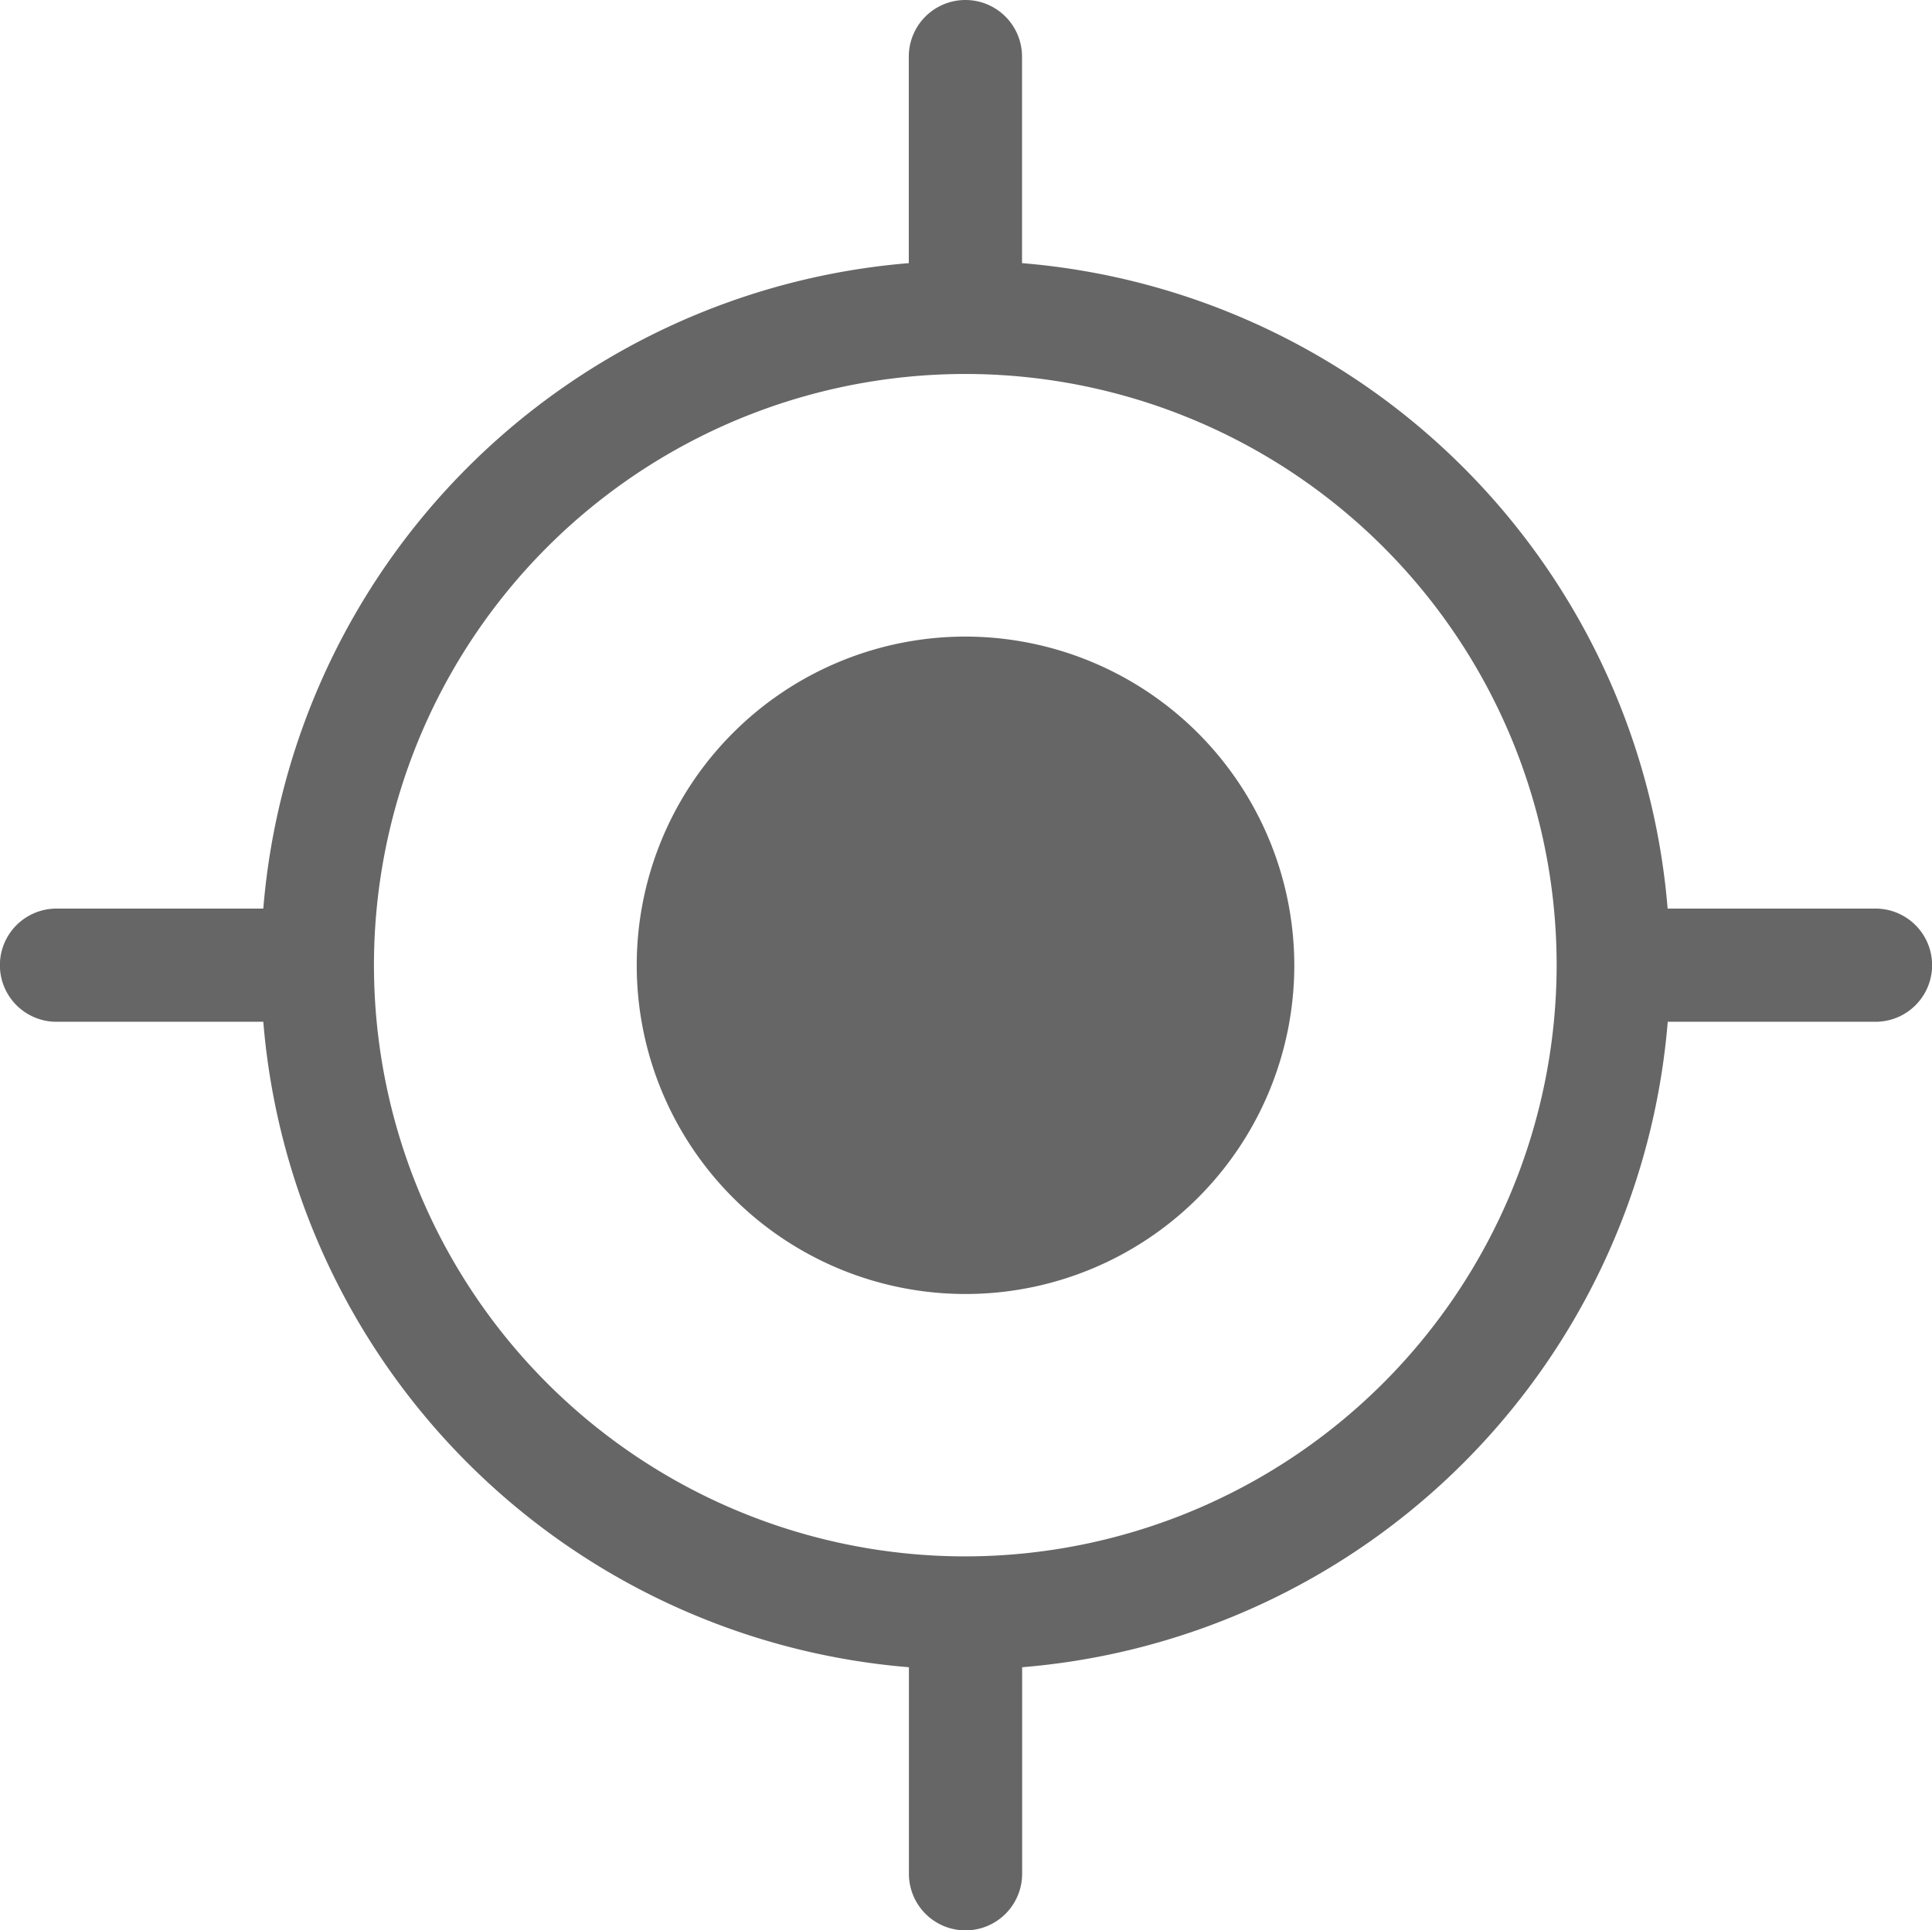 <svg xmlns="http://www.w3.org/2000/svg" width="18.087" height="18.076" viewBox="0 0 18.087 18.076">
  <g id="gps" transform="translate(0 0)">
    <path id="Path_3655" data-name="Path 3655" d="M171.8,168.7a3.078,3.078,0,1,0,3.079,3.078A3.082,3.082,0,0,0,171.8,168.7Zm0,0" transform="translate(-162.762 -162.739)" fill="#666"/>
    <path id="Path_3656" data-name="Path 3656" d="M17.557,8.508H15.612A6.606,6.606,0,0,0,9.568,2.464V.53a.53.53,0,1,0-1.06,0V2.464A6.606,6.606,0,0,0,2.465,8.508H.529a.53.53,0,0,0,0,1.06H2.465a6.606,6.606,0,0,0,6.044,6.044v1.934a.53.53,0,0,0,1.06,0V15.612a6.606,6.606,0,0,0,6.044-6.044h1.945a.53.53,0,0,0,0-1.06ZM9.038,14.574a5.536,5.536,0,1,1,5.535-5.535A5.542,5.542,0,0,1,9.038,14.574Zm0,0" transform="translate(0 0)" fill="#666"/>
  </g>
</svg>
